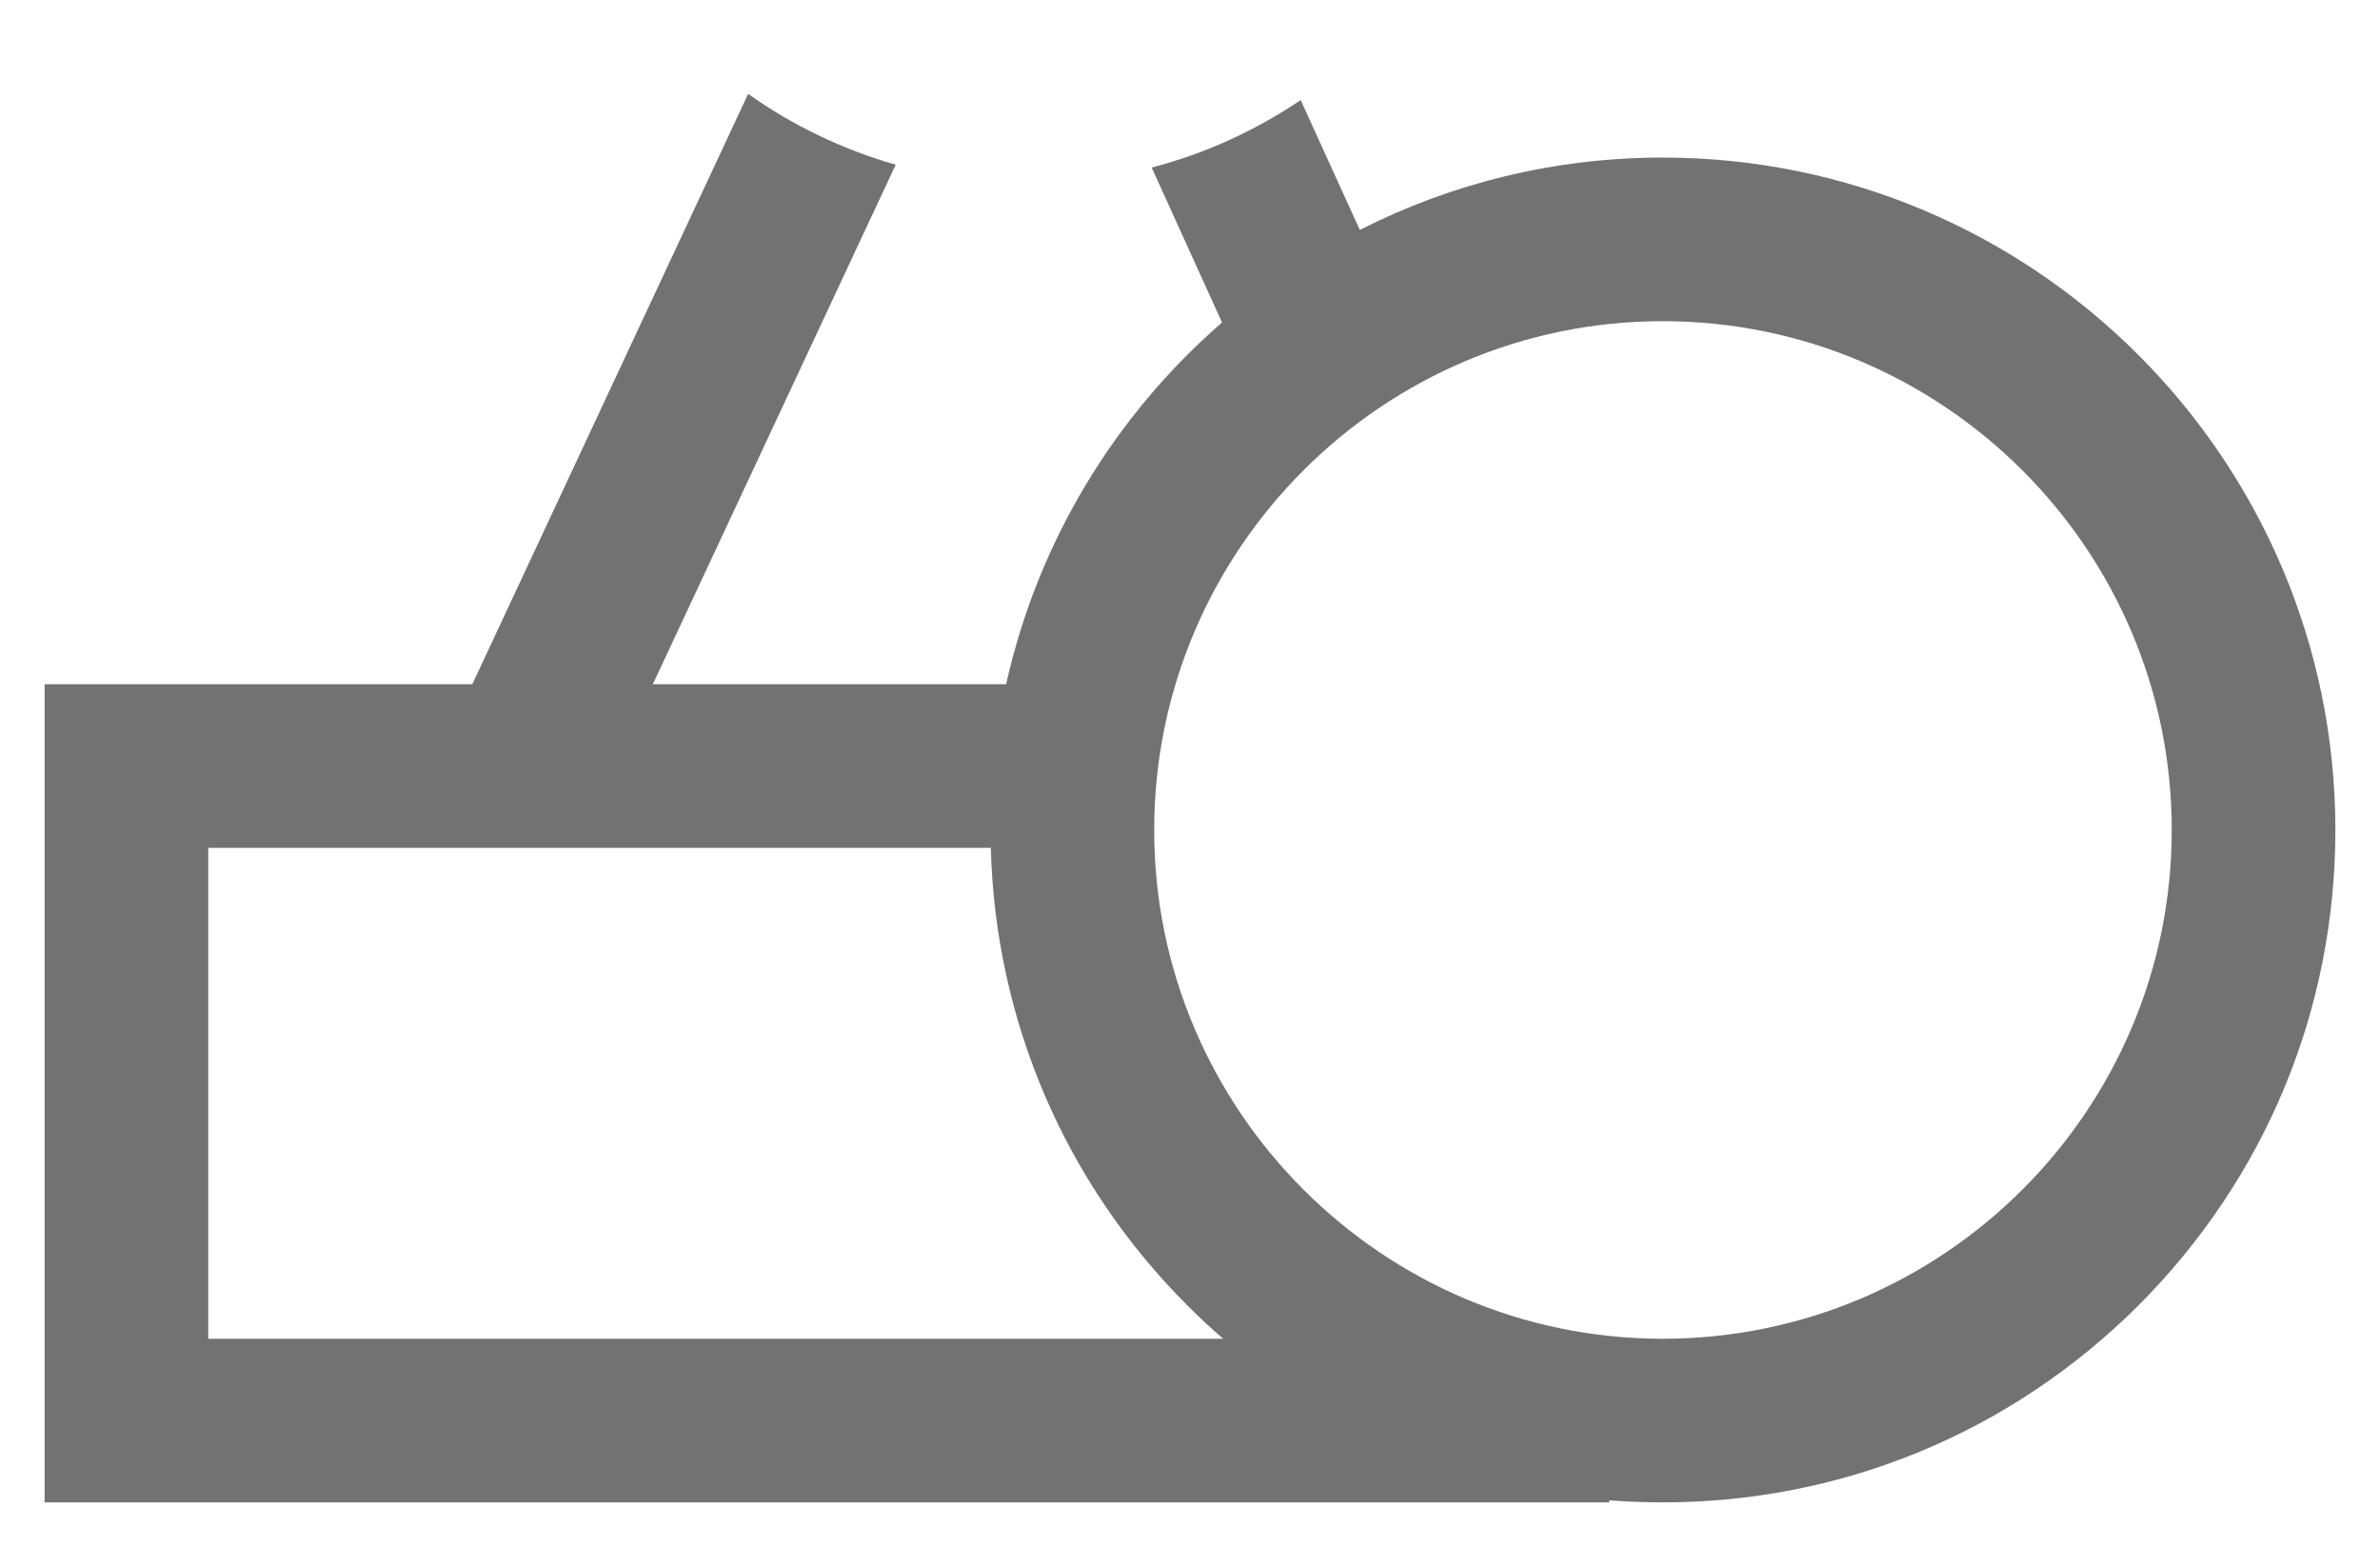 ﻿<?xml version="1.0" encoding="utf-8"?>
<svg version="1.1" xmlns:xlink="http://www.w3.org/1999/xlink" width="20px" height="13px" xmlns="http://www.w3.org/2000/svg">
  <g transform="matrix(1 0 0 1 -180 -386 )">
    <path d="M 19.625 6.975  C 19.625 3.859  17.09 1.324  13.972 1.324  C 13.057 1.324  12.194 1.543  11.427 1.932  L 10.93 0.841  C 10.552 1.096  10.131 1.29  9.678 1.408  L 10.269 2.71  C 9.371 3.49  8.722 4.549  8.455 5.75  L 5.486 5.75  L 7.527 1.384  C 7.078 1.255  6.659 1.054  6.287 0.789  L 3.969 5.75  L 0.375 5.75  L 0.375 12.625  L 13.523 12.625  L 13.523 12.608  C 13.672 12.619  13.822 12.625  13.972 12.625  C 15.483 12.625  16.901 12.036  17.969 10.971  C 19.036 9.903  19.625 8.485  19.625 6.975  Z M 10.279 11.25  L 1.75 11.25  L 1.75 7.125  L 8.326 7.125  C 8.365 8.577  8.947 9.939  9.979 10.971  C 10.075 11.067  10.176 11.162  10.279 11.25  Z M 18.25 6.975  C 18.25 9.331  16.331 11.25  13.972 11.25  C 11.618 11.25  9.699 9.331  9.699 6.975  C 9.699 4.618  11.618 2.699  13.972 2.699  C 16.331 2.699  18.25 4.618  18.25 6.975  Z " fill-rule="nonzero" fill="#727272" stroke="none" transform="matrix(1 0 0 1 180 386 )" />
  </g>
</svg>